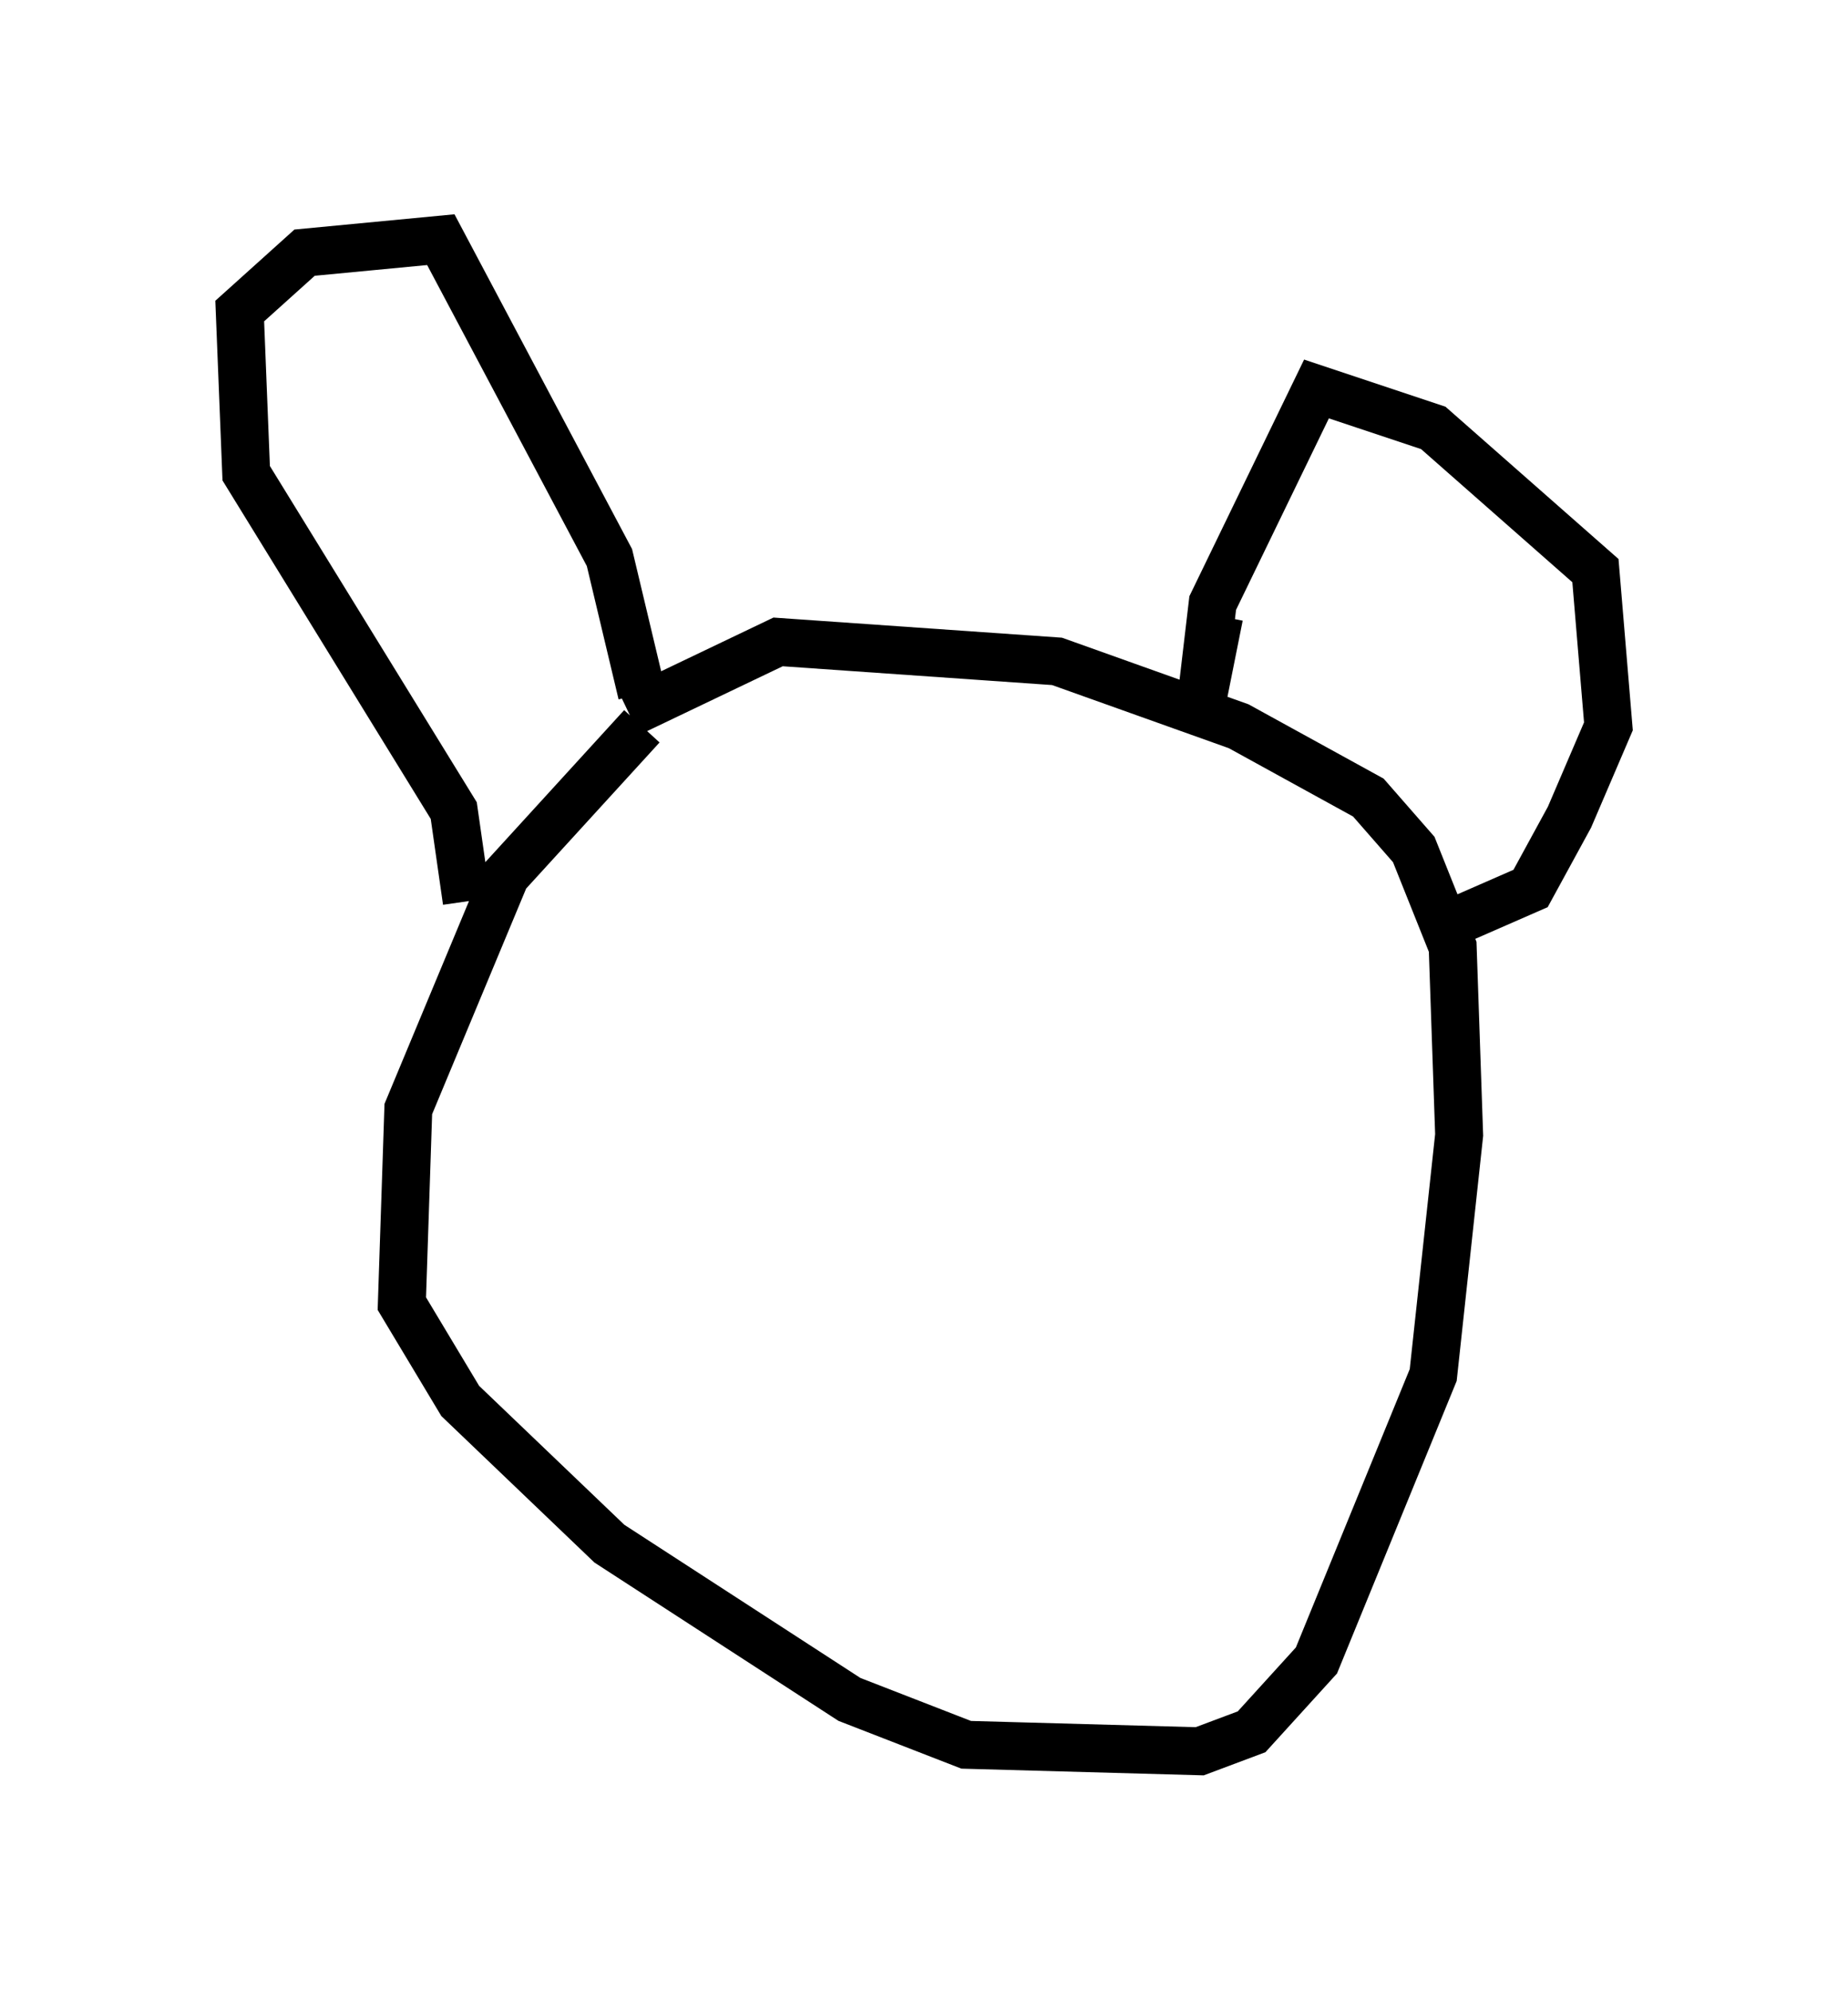 <?xml version="1.0" encoding="utf-8" ?>
<svg baseProfile="full" height="41.529" version="1.1" width="38.552" xmlns="http://www.w3.org/2000/svg" xmlns:ev="http://www.w3.org/2001/xml-events" xmlns:xlink="http://www.w3.org/1999/xlink"><defs /><rect fill="white" height="41.529" width="38.552" x="0" y="0" /><path d="M15.149, 15.284 m-1.759, -0.135 l-2.842, 3.112 -2.03, 4.871 l-0.135, 4.059 1.218, 2.03 l3.112, 2.977 5.007, 3.248 l2.436, 0.947 4.871, 0.135 l1.083, -0.406 1.353, -1.488 l2.436, -5.954 0.541, -5.007 l-0.135, -3.924 -0.812, -2.03 l-0.947, -1.083 -2.706, -1.488 l-3.789, -1.353 -5.819, -0.406 l-3.112, 1.488 m-3.383, 3.924 l-0.271, -1.894 -4.33, -7.036 l-0.135, -3.383 1.353, -1.218 l2.842, -0.271 3.518, 6.631 l0.677, 2.842 m12.043, -1.624 l-0.406, 2.03 0.271, -2.3 l2.165, -4.465 2.436, 0.812 l3.383, 2.977 0.271, 3.248 l-0.812, 1.894 -0.812, 1.488 l-2.165, 0.947 " fill="none" stroke="black" stroke-width="1" /></svg>